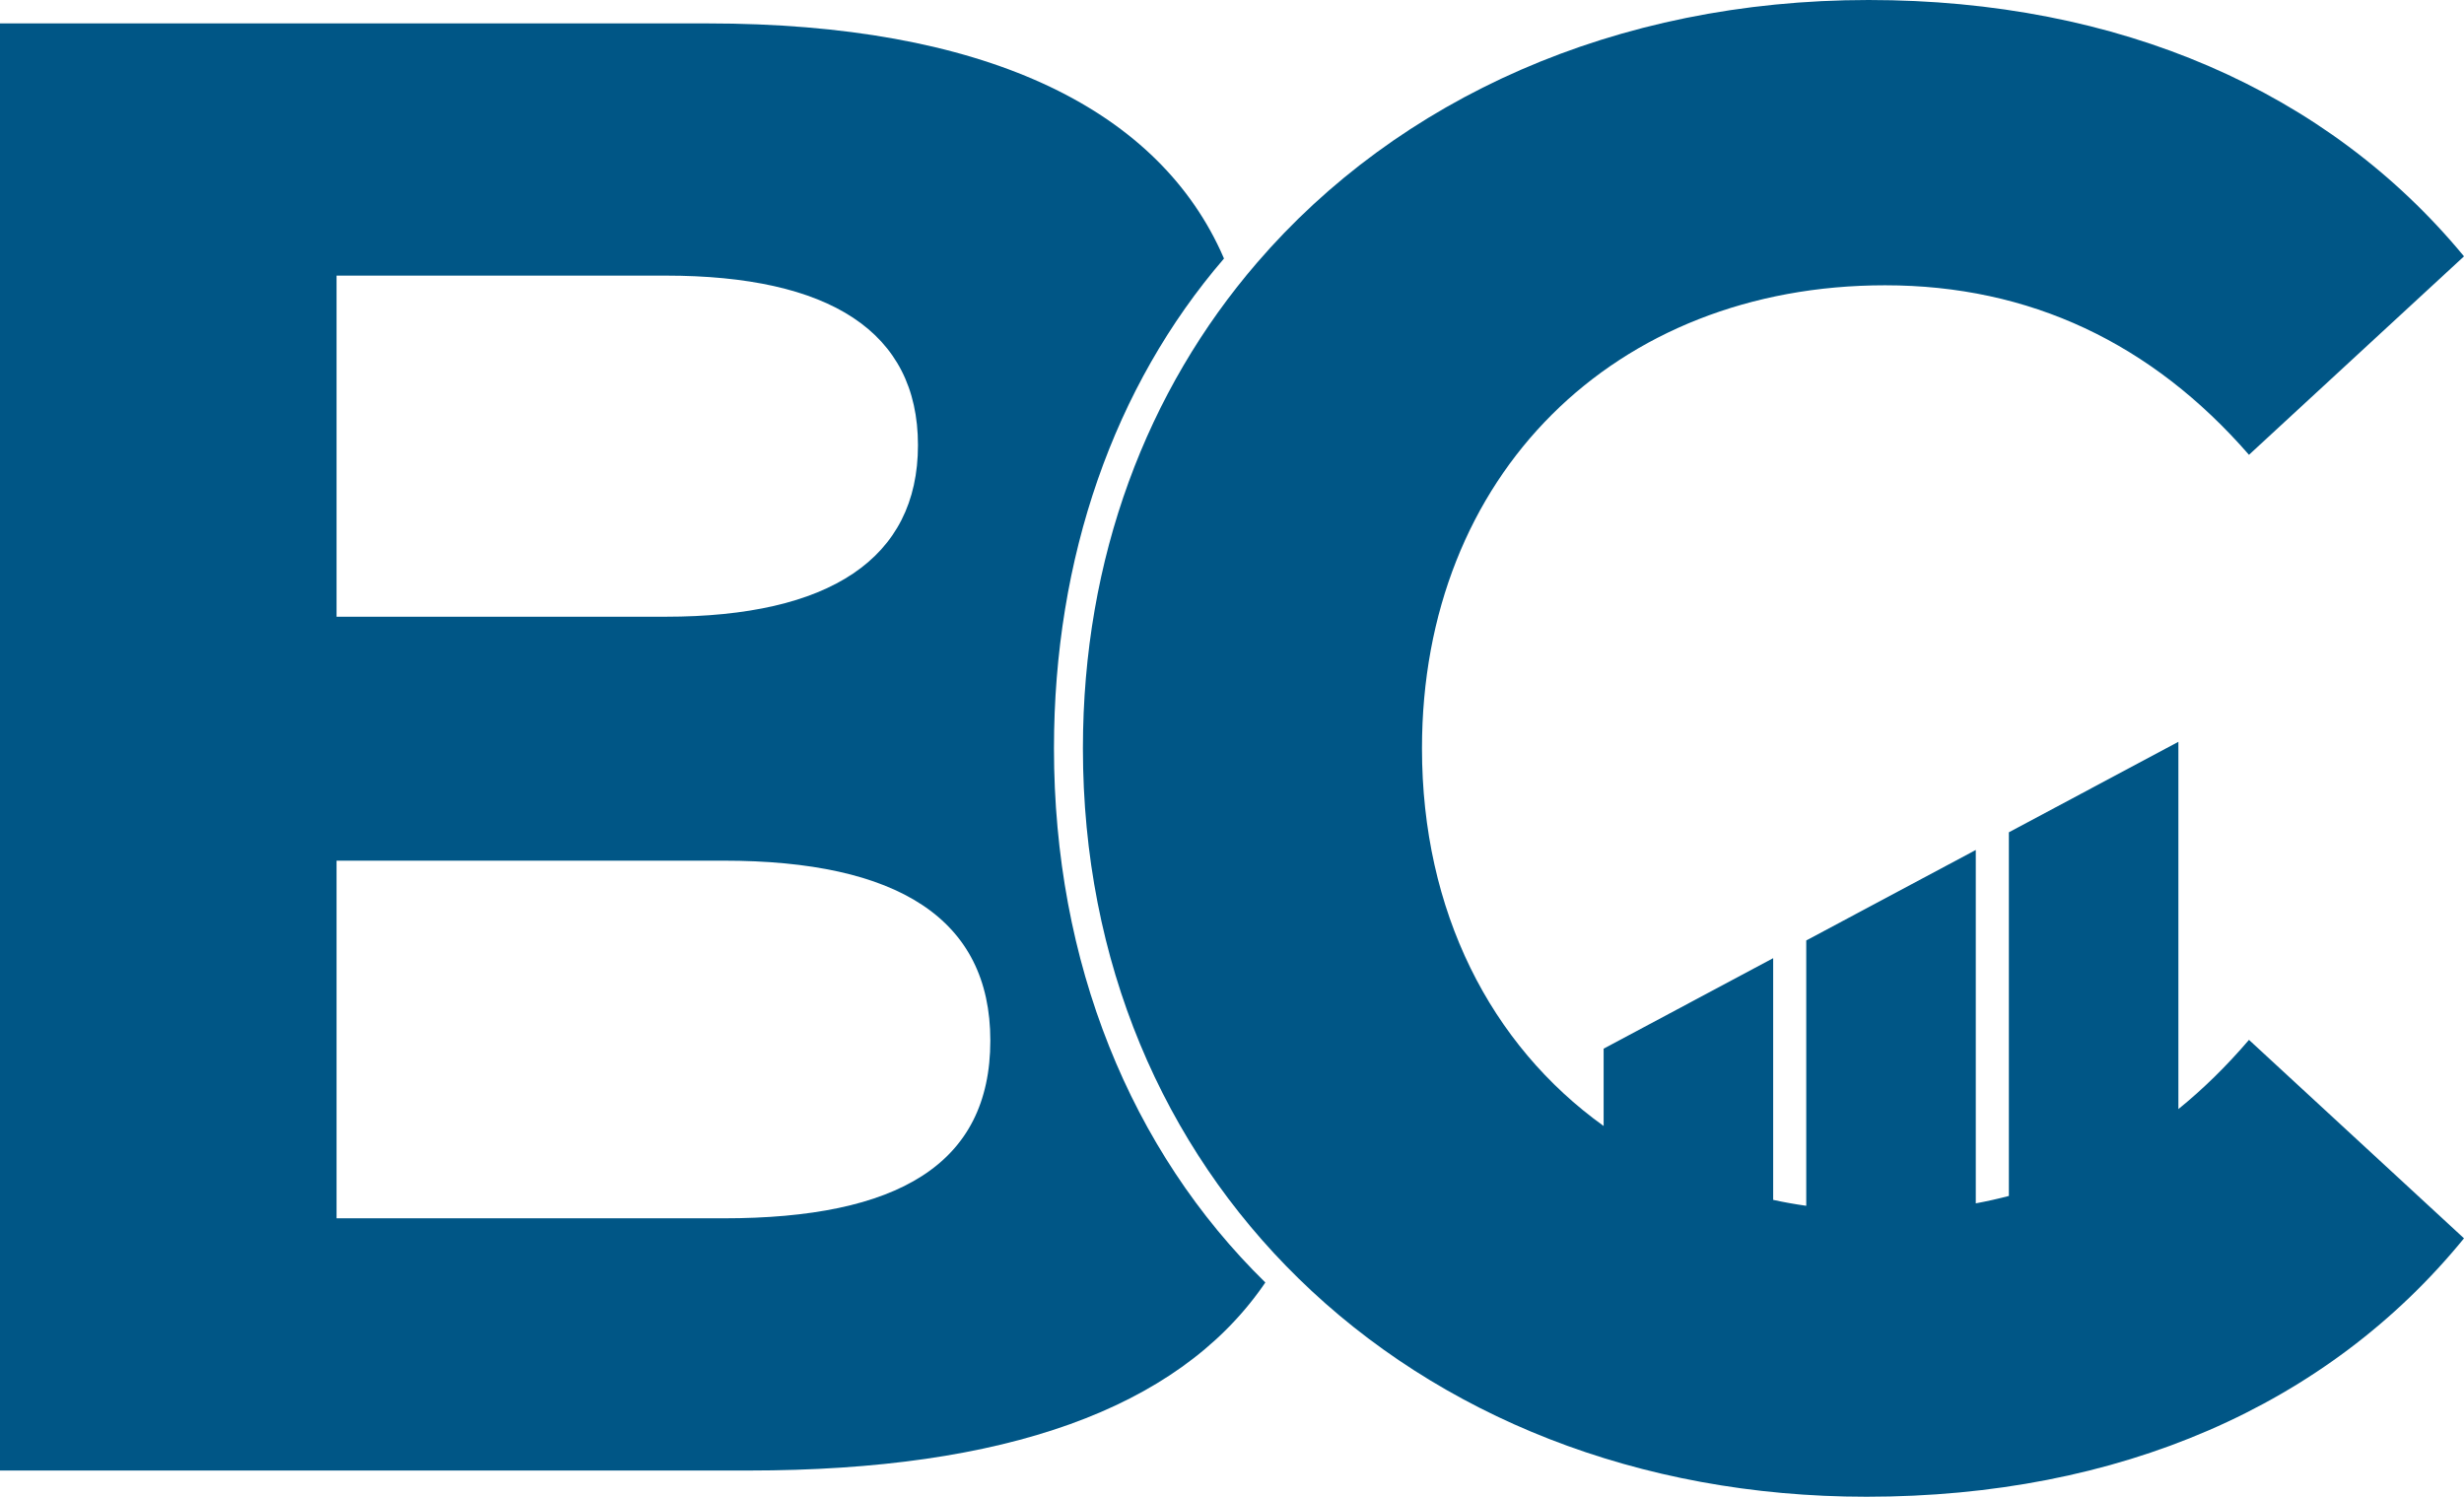 <?xml version="1.0" encoding="utf-8"?>
<!-- Generator: Adobe Illustrator 26.3.1, SVG Export Plug-In . SVG Version: 6.00 Build 0)  -->
<svg version="1.1" id="Layer_1" xmlns="http://www.w3.org/2000/svg" xmlns:xlink="http://www.w3.org/1999/xlink" x="0px" y="0px"
	 viewBox="0 0 595.89 362" style="enable-background:new 0 0 595.89 362;" xml:space="preserve">
<style type="text/css">
	.st0{fill:#005686;}
</style>
<g>
	<path class="st0" d="M543.89,251.5l52,48c-33,40.5-83.5,62.5-144.5,62.5c-55.3,0-103.45-19.61-137.38-52.82
		c-32.64-31.93-52.12-76.45-52.12-128.18c0-46.18,15.52-86.61,42.12-117.47C338.16,23.87,390.6,0,451.89,0c60.5,0,111,22,144,62
		l-52,48c-23.5-27-53-41-88-41c-65.5,0-112,46-112,112c0,39.43,16.6,71.72,43.93,91.33v-18.7l41-21.89v58.46
		c2.62,0.57,5.29,1.05,8,1.43v-64.17l41-21.89v85.47c2.7-0.5,5.37-1.1,8-1.79V201.3l41-21.89v88.83
		C532.82,263.38,538.51,257.79,543.89,251.5z"/>
	<path class="st0" d="M254.89,181c0-46.18,14.52-87.61,41.12-118.47c-0.29-0.69-0.6-1.37-0.91-2.04
		C279.03,26.03,237.96,5.66,171,5.66H0v350h181c62.37,0,103.51-15.08,124.19-44.3c0.28-0.39,0.55-0.78,0.82-1.18
		C273.37,278.25,254.89,232.73,254.89,181z M81.39,66.66H161c39.5,0,61,13.5,61,41s-21.5,41.5-61,41.5H81.39V66.66z M175,294.66
		H81.39v-86.5H175c42,0,64.5,14,64.5,43.5C239.5,281.66,217,294.66,175,294.66z"/>
</g>
</svg>

